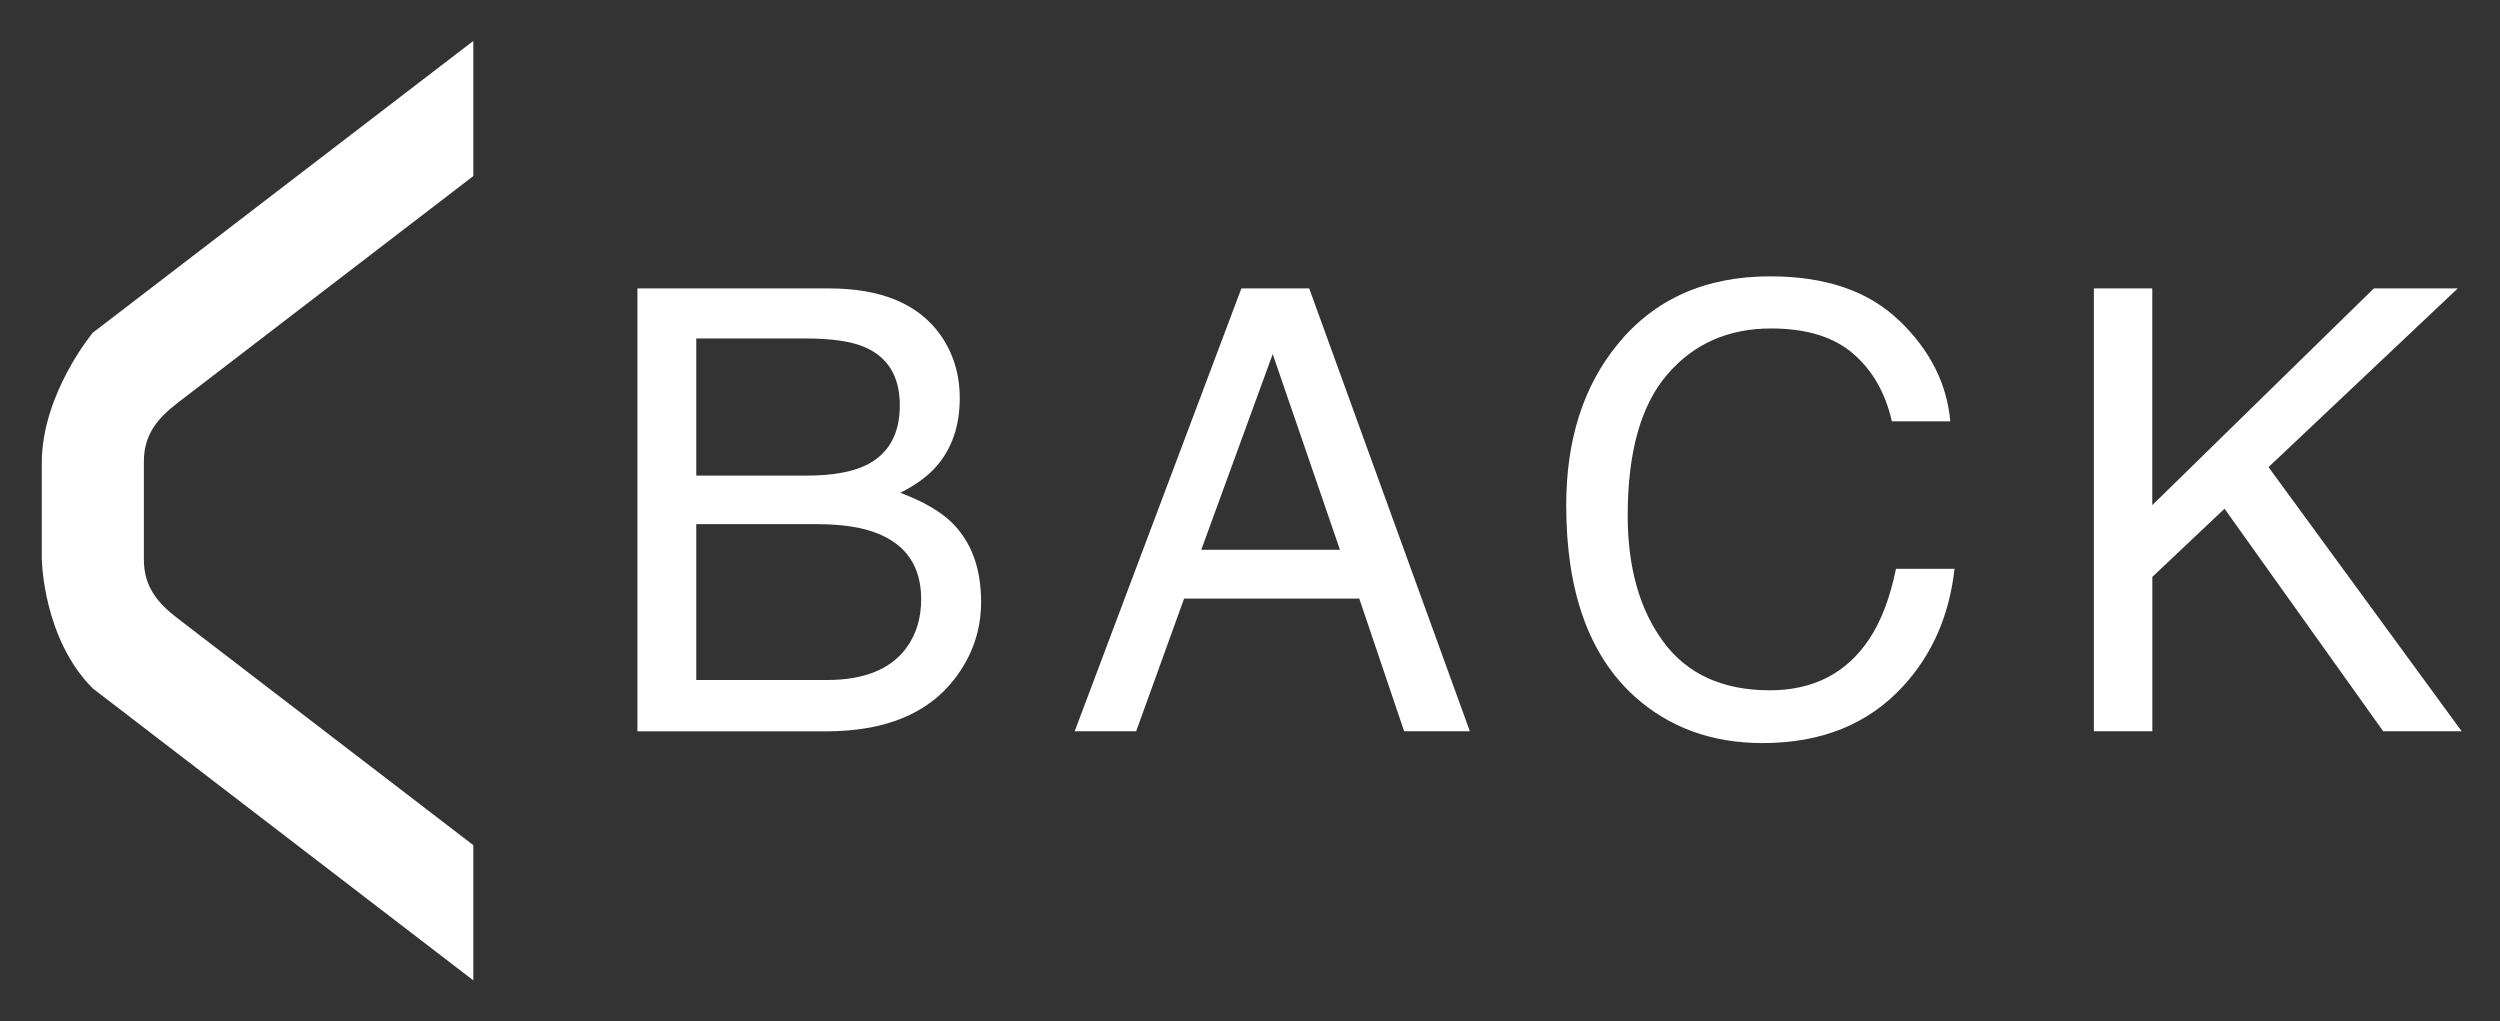 <?xml version="1.0" encoding="UTF-8"?><svg id="Layer_1" xmlns="http://www.w3.org/2000/svg" viewBox="0 0 40.628 16.597"><rect x="0" y="0" width="40.628" height="16.597" fill="#333333" stroke="none"/><defs><style>.cls-1{fill:#fff;}</style></defs><path class="cls-1" d="M.679,9.091v-1.568c0-1.123,.829-2.116,.829-2.116L7.692,.665V2.861L2.888,6.546c-.343,.264-.55,.527-.55,.959v1.586c0,.431,.207,.696,.55,.959l4.804,3.685v2.197L1.509,11.189c-.813-.813-.829-2.098-.829-2.098Z"/><g><path class="cls-1" d="M10.36,4.687h3.111c.849,0,1.452,.251,1.811,.754,.21,.298,.315,.641,.315,1.029,0,.454-.129,.826-.387,1.117-.135,.153-.327,.294-.578,.421,.369,.141,.645,.299,.828,.476,.323,.313,.484,.746,.484,1.299,0,.464-.146,.883-.438,1.259-.438,.562-1.132,.843-2.085,.843h-3.062V4.687Zm2.747,3.042c.416,0,.739-.057,.971-.171,.363-.18,.545-.503,.545-.971s-.193-.787-.58-.95c-.218-.092-.541-.137-.97-.137h-1.758v2.229h1.792Zm.33,3.322c.604,0,1.033-.173,1.291-.52,.161-.219,.242-.483,.242-.794,0-.522-.236-.878-.707-1.067-.251-.102-.582-.152-.995-.152h-1.953v2.533h2.122Z"/><path class="cls-1" d="M20.173,4.687h1.103l2.611,7.197h-1.068l-.729-2.156h-2.847l-.779,2.156h-.999l2.709-7.197Zm1.603,4.248l-1.093-3.181-1.161,3.181h2.254Z"/><path class="cls-1" d="M30.867,5.211c.498,.479,.773,1.025,.828,1.636h-.95c-.105-.464-.316-.831-.633-1.103-.315-.271-.76-.406-1.33-.406-.696,0-1.259,.249-1.687,.748-.429,.498-.643,1.263-.643,2.292,0,.844,.193,1.527,.58,2.053,.387,.524,.963,.787,1.73,.787,.706,0,1.243-.276,1.612-.828,.195-.291,.342-.673,.438-1.146h.951c-.084,.758-.362,1.393-.833,1.905-.565,.618-1.327,.927-2.286,.927-.827,0-1.521-.254-2.083-.76-.739-.671-1.108-1.705-1.108-3.104,0-1.062,.277-1.934,.832-2.613,.601-.739,1.429-1.108,2.484-1.108,.901,0,1.6,.24,2.097,.721Z"/><path class="cls-1" d="M34.027,4.687h.95v3.522l3.601-3.522h1.363l-3.075,2.904,3.139,4.293h-1.275l-2.579-3.617-1.173,1.108v2.509h-.95V4.687Z"/></g></svg>